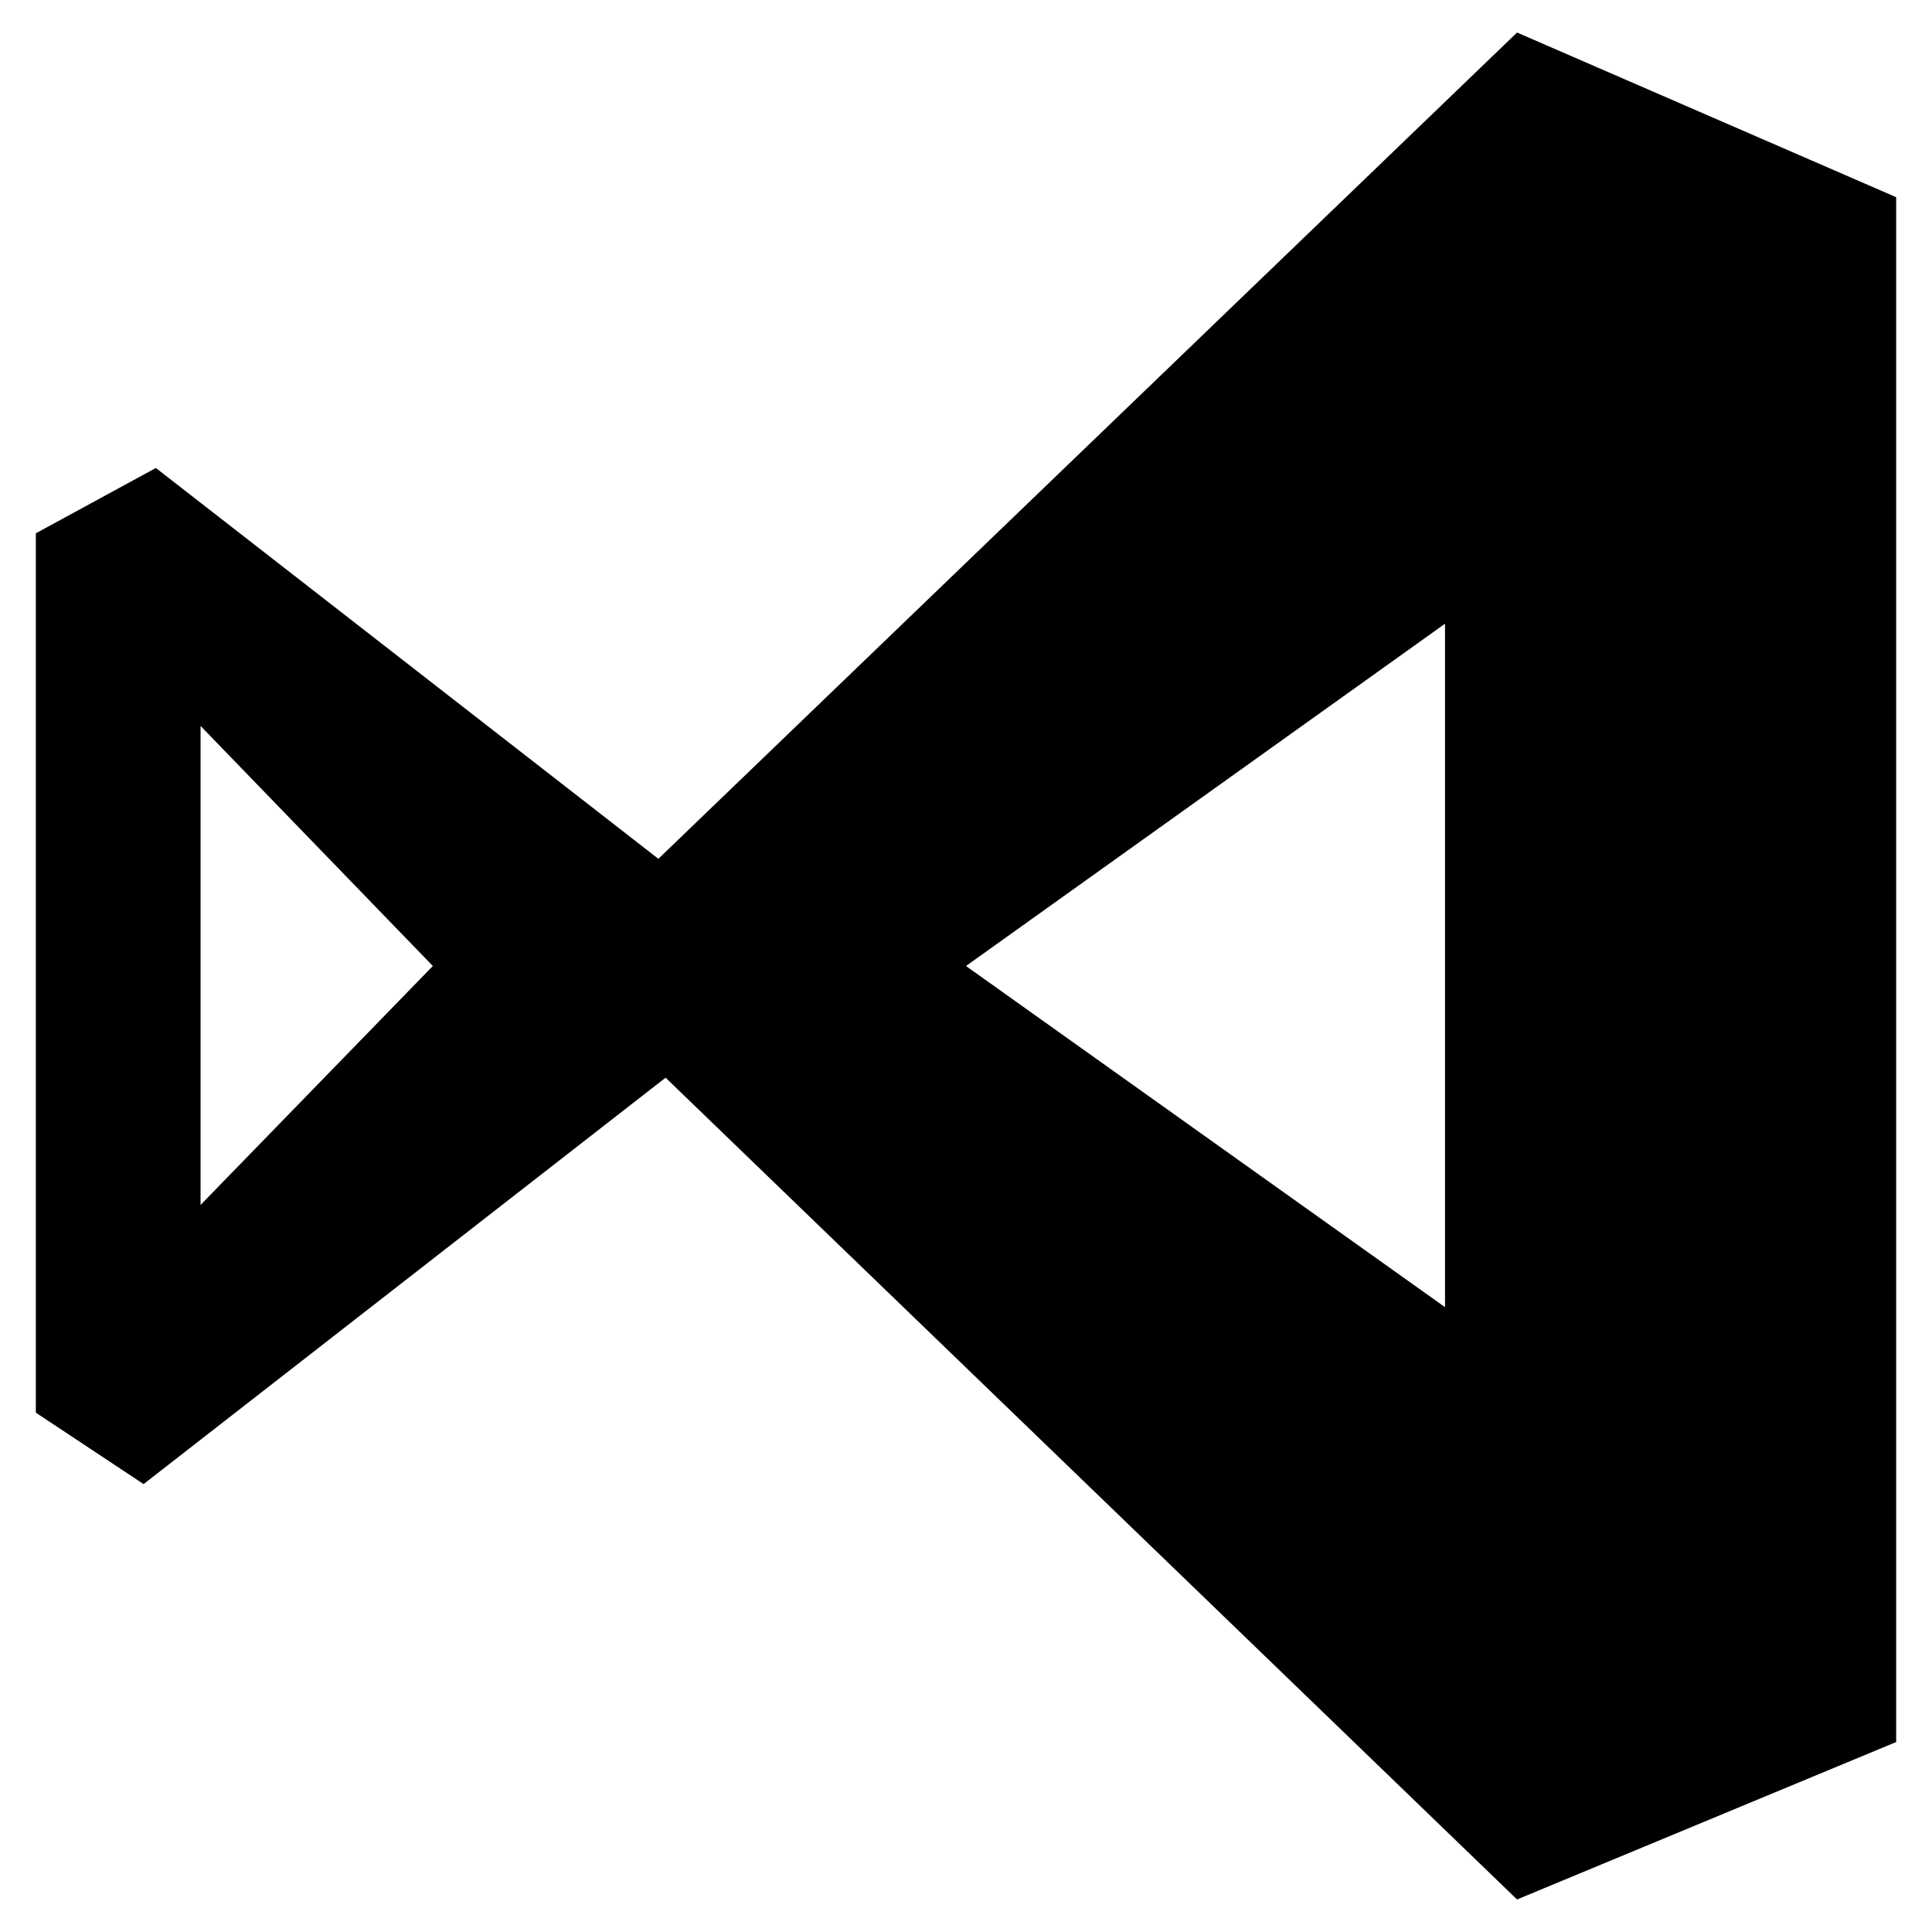 <svg width="31" height="31" viewBox="0 0 31 31" fill="none" xmlns="http://www.w3.org/2000/svg">
<path d="M24.342 0.522L10.564 13.78L2.501 7.509L0.575 8.557V22.667L2.304 23.813L10.68 17.292L24.342 30.478L30.425 27.952V3.164L24.342 0.522ZM3.218 19.334V11.648L6.945 15.5L3.218 19.334ZM23.186 20.974L15.5 15.5L23.186 10.008V20.974Z" fill="black"/>
</svg>

